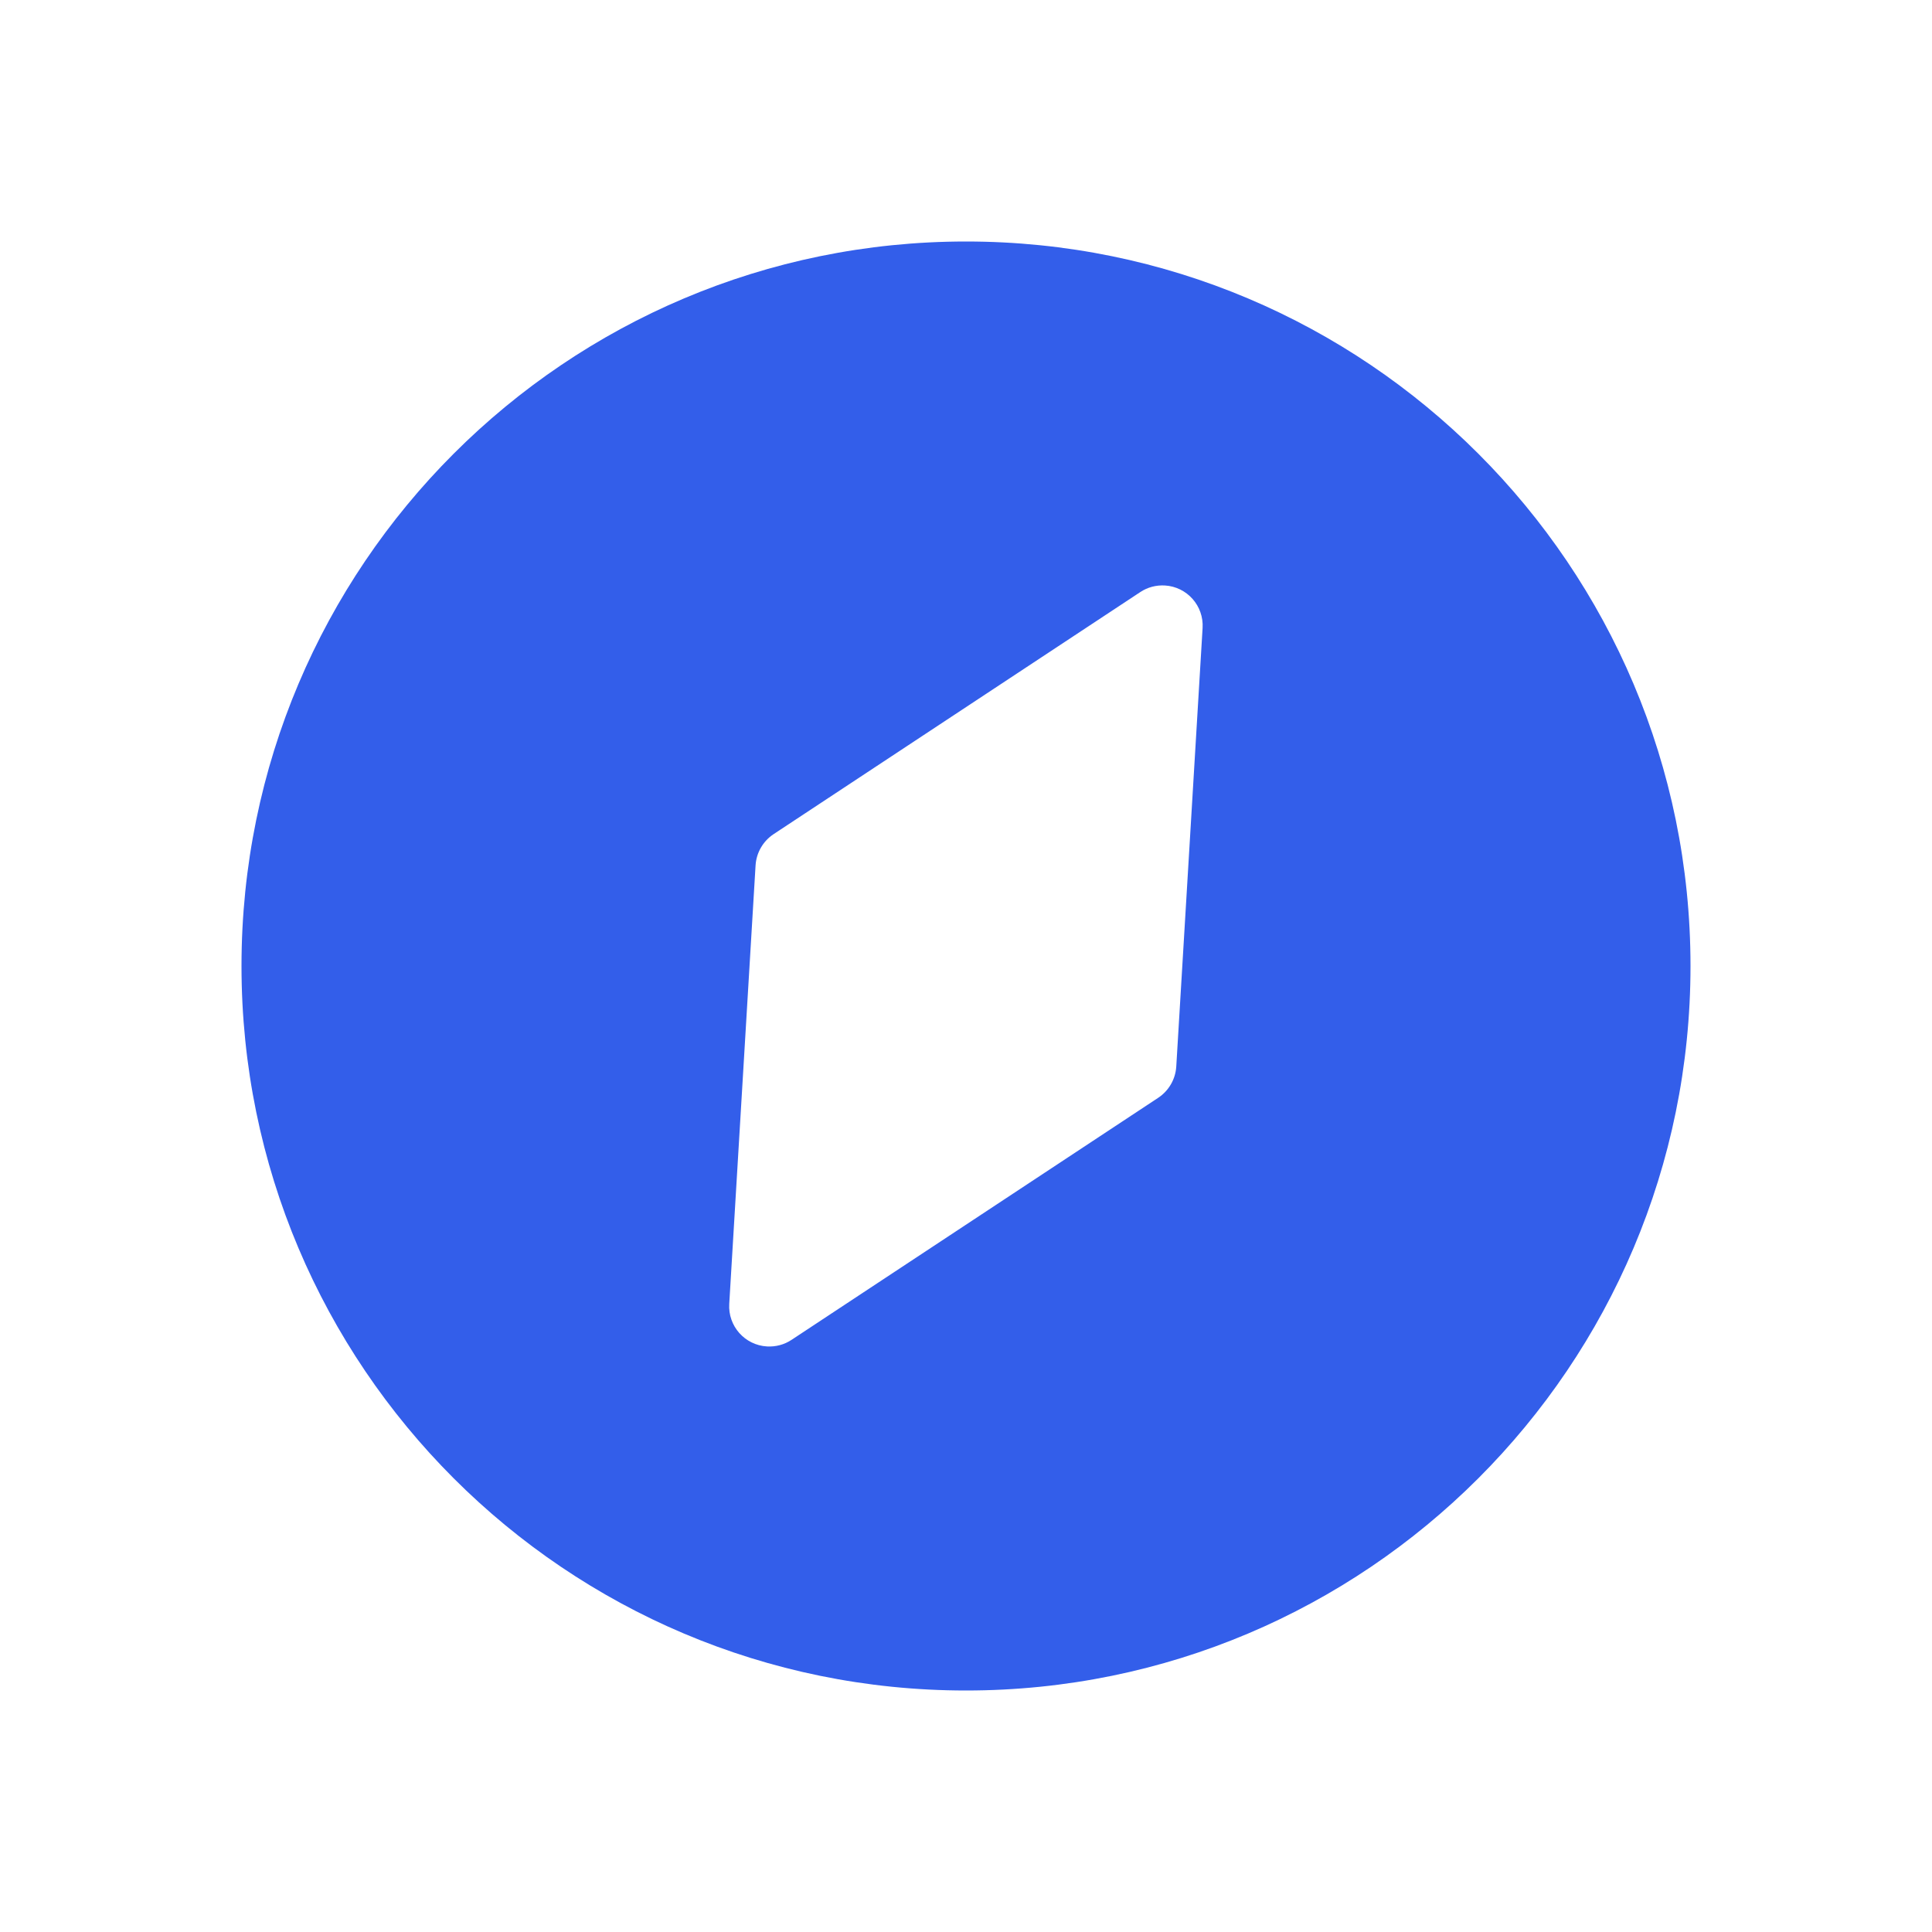 <svg height="24" viewBox="0 0 24 24" width="24" xmlns="http://www.w3.org/2000/svg"><g fill="none" fill-rule="evenodd"><path d="m0 0h24v24h-24z"/><path d="m12 21c-4.971 0-9-4.029-9-9 0-4.971 4.029-9 9-9 4.971 0 9 4.029 9 9 0 4.971-4.029 9-9 9zm2.165-13.645-4.555 3.007c-.131.087-.214.23-.224.387l-.327 5.448c-.017.276.193.513.469.529.108.006.215-.022.305-.082l4.555-3.007c.131-.087.214-.23.224-.387l.327-5.448c.017-.276-.193-.513-.469-.529-.108-.006-.215.022-.305.082z" fill="#335eea"/></g></svg>